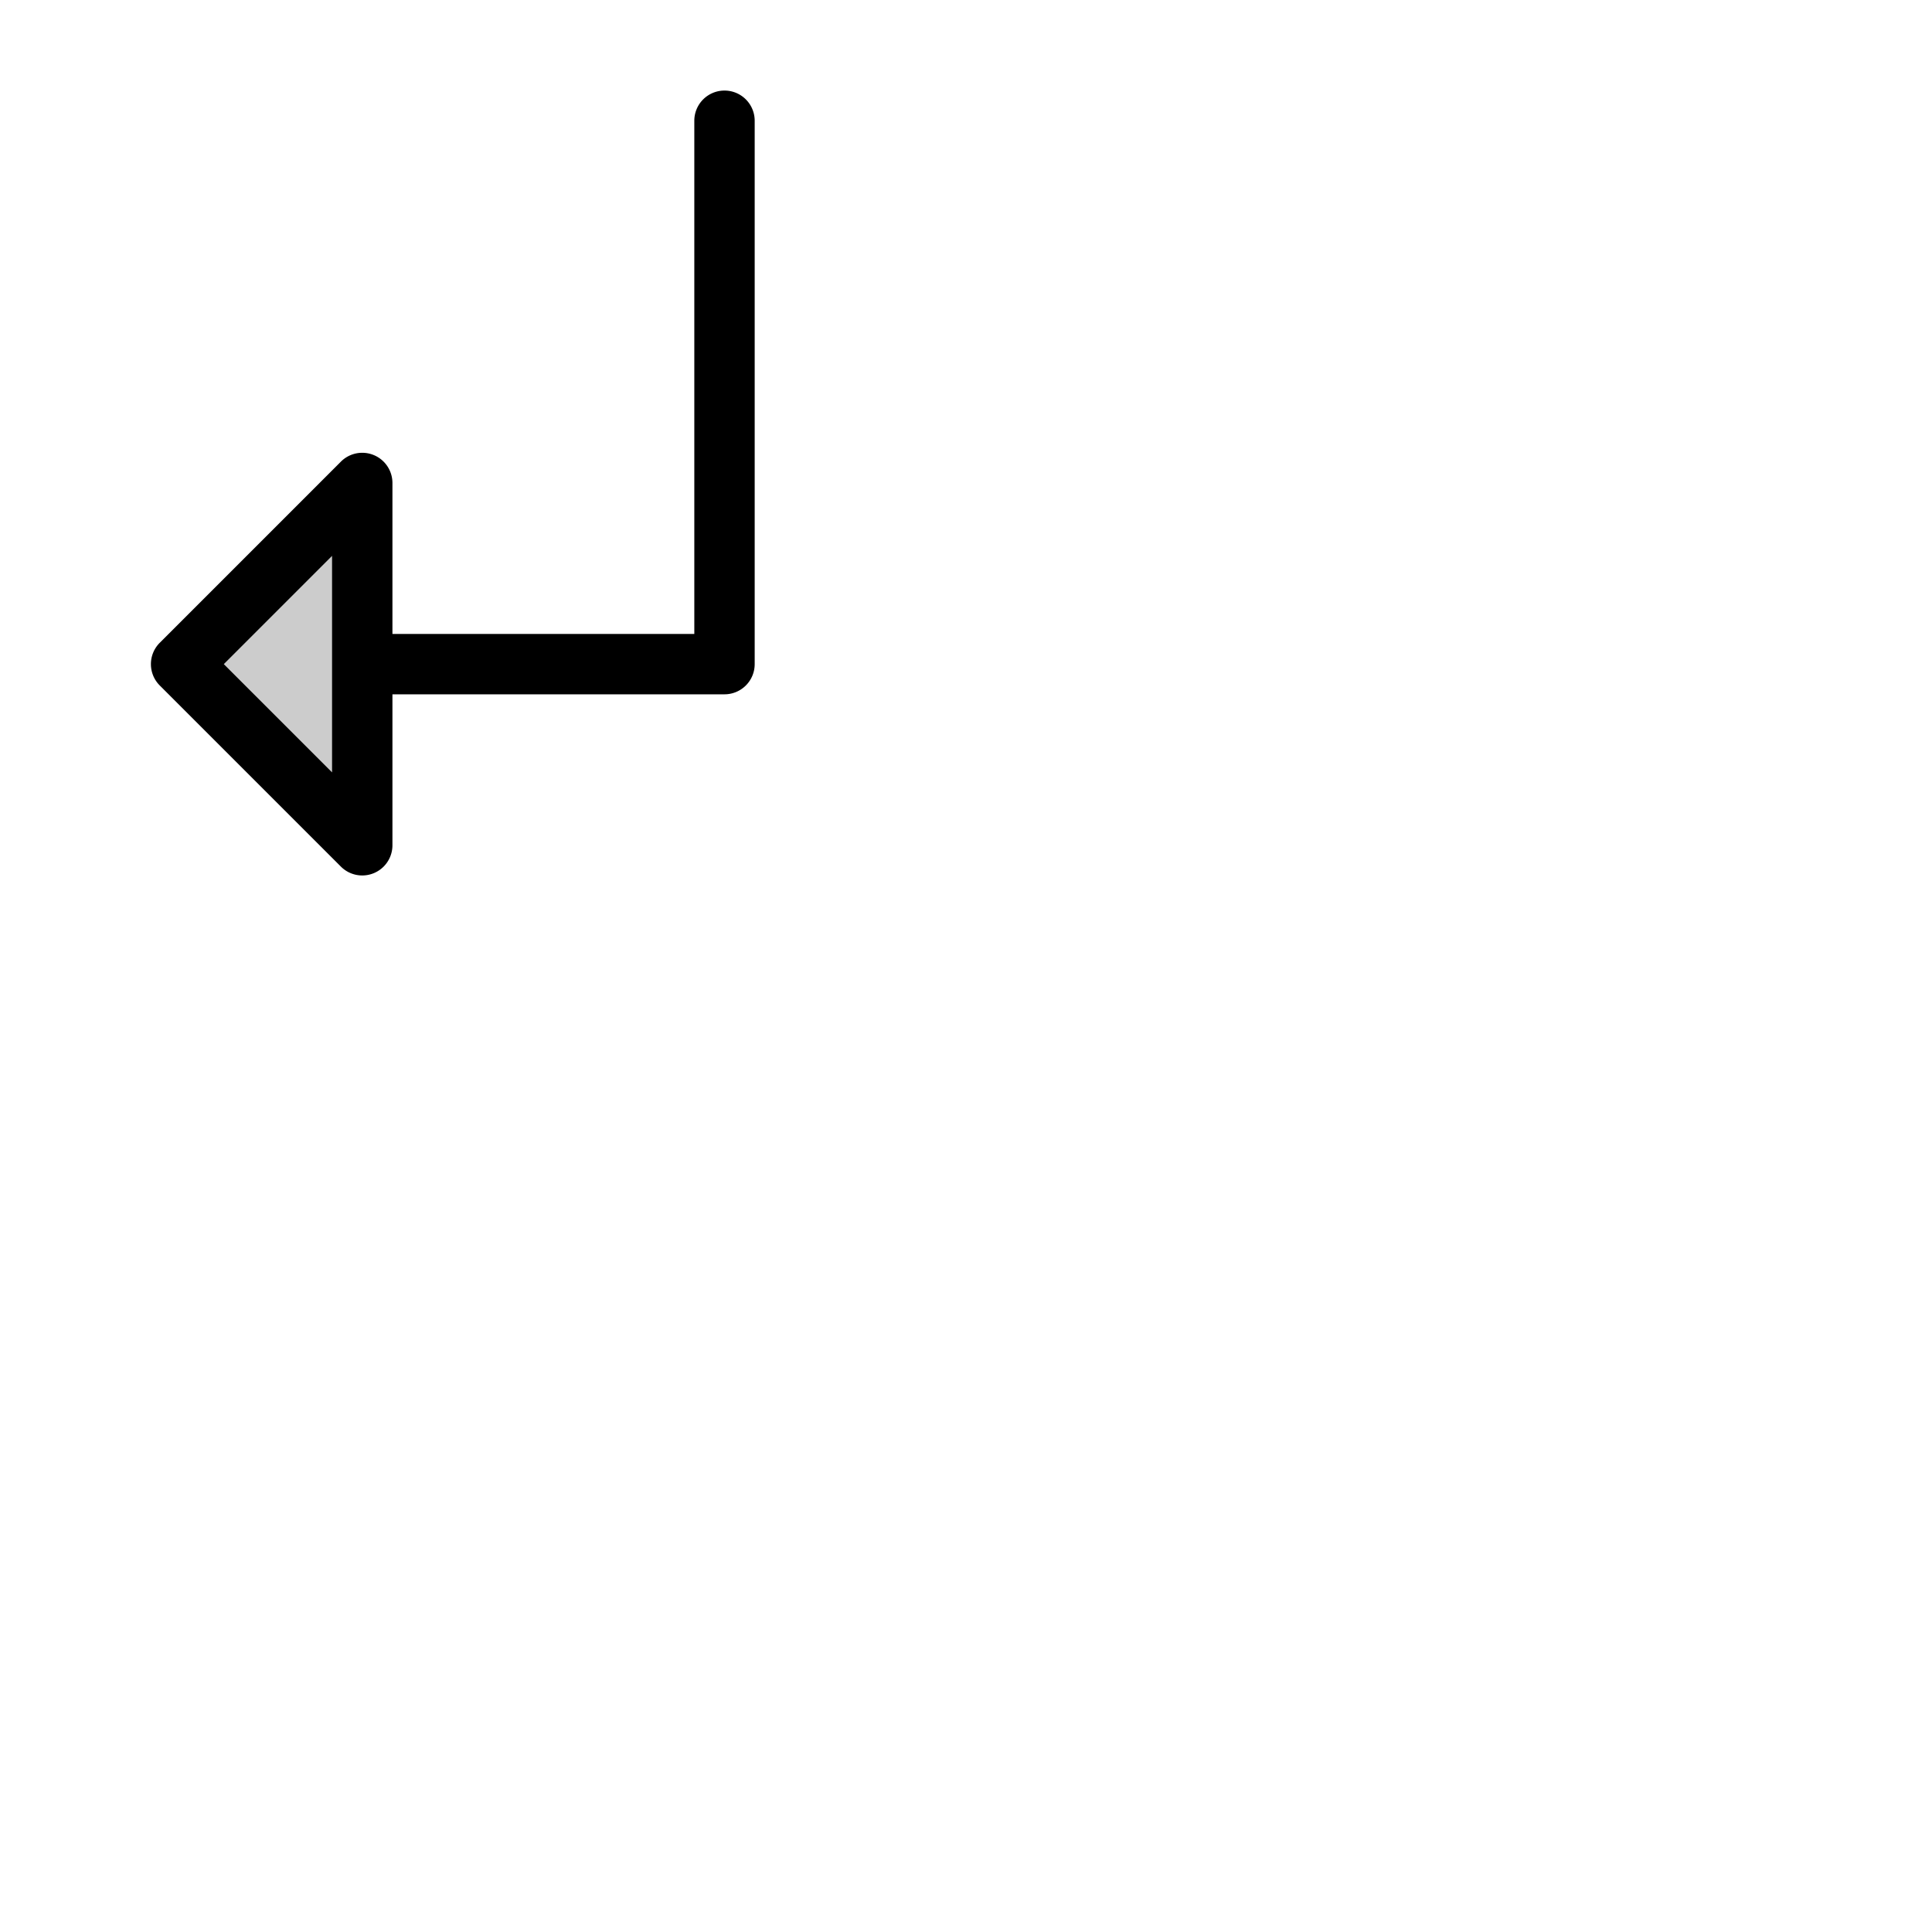 <svg xmlns="http://www.w3.org/2000/svg" version="1.1" viewBox="0 0 512 512" fill="currentColor"><g fill="currentColor"><path d="M96 128v96l-48-48Z" opacity=".2"/><path d="M192 24a8 8 0 0 0-8 8v136h-80v-40a8 8 0 0 0-13.66-5.66l-48 48a8 8 0 0 0 0 11.32l48 48A8 8 0 0 0 104 224v-40h88a8 8 0 0 0 8-8V32a8 8 0 0 0-8-8M88 204.69L59.31 176L88 147.31Z"/></g></svg>